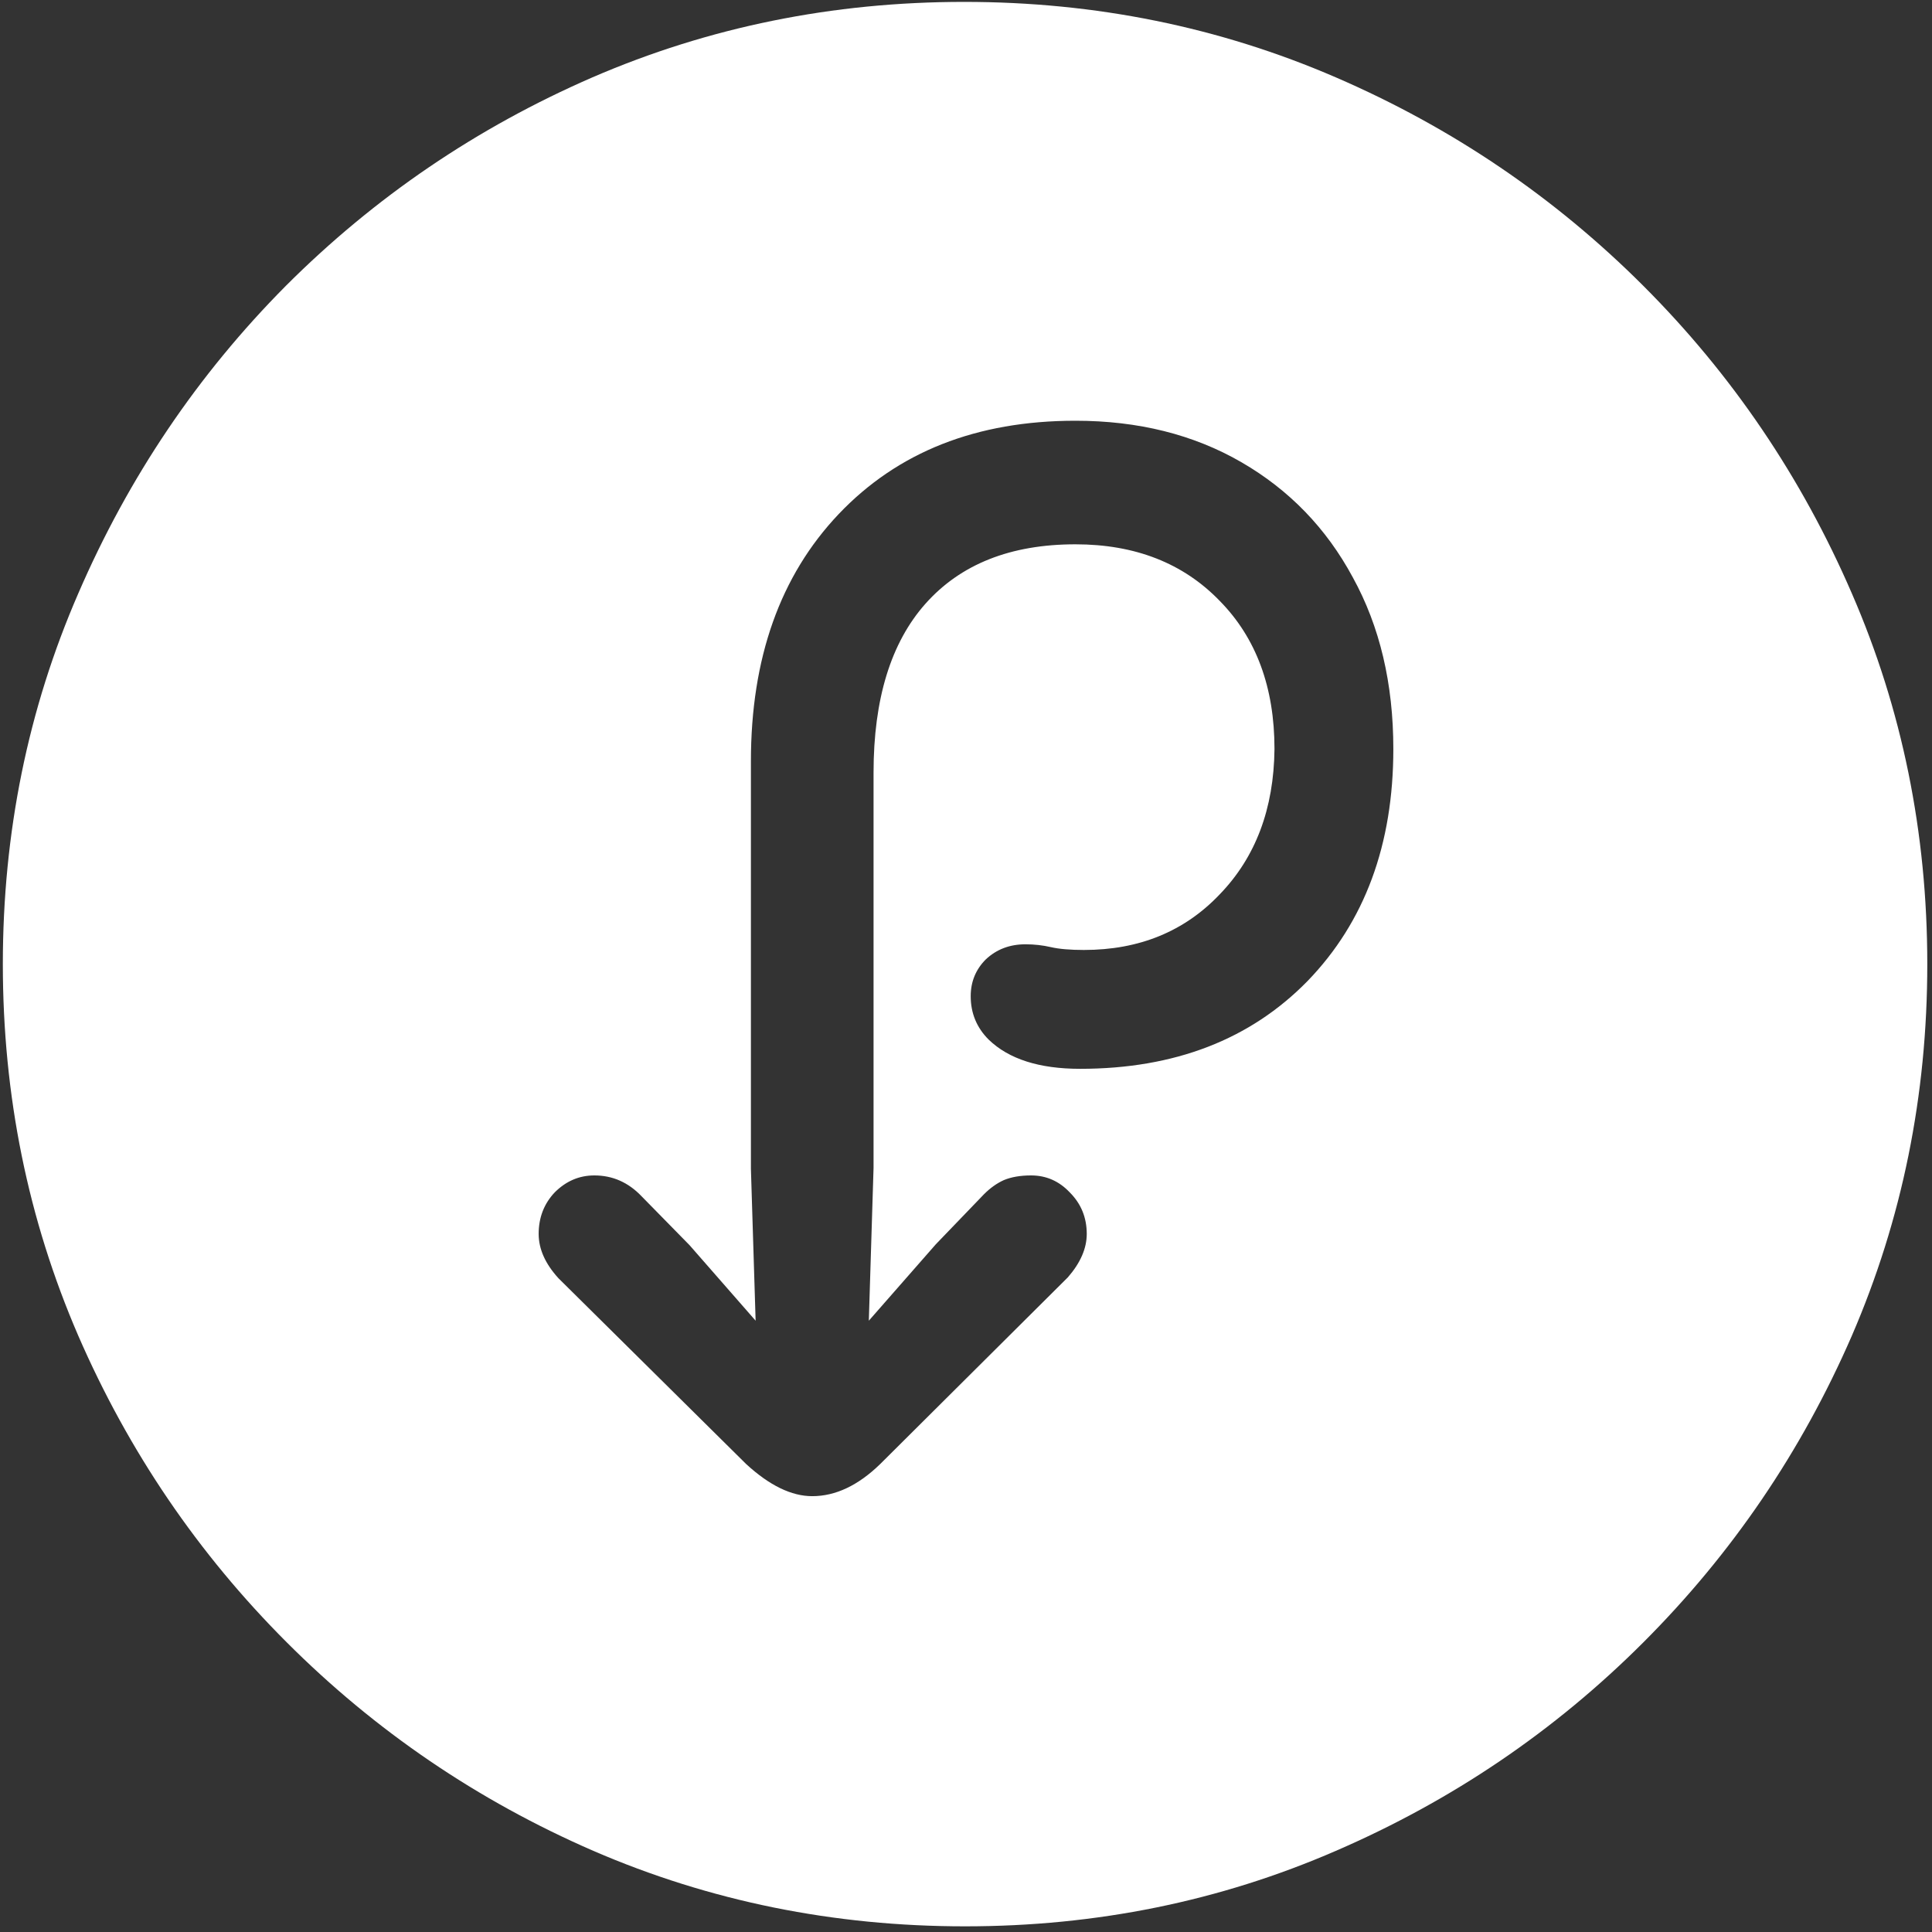 <svg width="128" height="128" viewBox="0 0 128 128" fill="none" xmlns="http://www.w3.org/2000/svg">
<rect x="0" y="0" width="128" height="128" fill="#333333" stroke="none"/>
<path d="M63.938 127.625C72.646 127.625 80.833 125.958 88.5 122.625C96.208 119.292 103 114.688 108.875 108.812C114.75 102.938 119.354 96.167 122.688 88.5C126.021 80.792 127.688 72.583 127.688 63.875C127.688 55.167 126.021 46.979 122.688 39.312C119.354 31.604 114.75 24.812 108.875 18.938C103 13.062 96.208 8.458 88.5 5.125C80.792 1.792 72.583 0.125 63.875 0.125C55.167 0.125 46.958 1.792 39.25 5.125C31.583 8.458 24.812 13.062 18.938 18.938C13.104 24.812 8.521 31.604 5.188 39.312C1.854 46.979 0.188 55.167 0.188 63.875C0.188 72.583 1.854 80.792 5.188 88.5C8.521 96.167 13.125 102.938 19 108.812C24.875 114.688 31.646 119.292 39.312 122.625C47.021 125.958 55.229 127.625 63.938 127.625ZM35.688 81.75C35.688 80.667 36.042 79.75 36.75 79C37.5 78.25 38.375 77.875 39.375 77.875C40.583 77.875 41.625 78.333 42.5 79.25L45.688 82.5L50.062 87.5L49.75 77.438V50.438C49.75 43.604 51.688 38.146 55.562 34.062C59.479 29.938 64.708 27.875 71.25 27.875C75.417 27.875 79.083 28.792 82.25 30.625C85.417 32.458 87.875 35 89.625 38.25C91.417 41.5 92.312 45.292 92.312 49.625C92.312 55.958 90.417 61.083 86.625 65C82.833 68.875 77.812 70.812 71.562 70.812C68.854 70.812 66.833 70.167 65.5 68.875C64.708 68.083 64.312 67.125 64.312 66C64.312 65.042 64.646 64.229 65.312 63.562C66.021 62.896 66.896 62.562 67.938 62.562C68.521 62.562 69.083 62.625 69.625 62.75C70.167 62.875 70.896 62.938 71.812 62.938C75.479 62.938 78.479 61.708 80.812 59.25C83.188 56.792 84.396 53.583 84.438 49.625C84.438 45.542 83.229 42.271 80.812 39.812C78.396 37.312 75.208 36.062 71.25 36.062C66.958 36.062 63.646 37.375 61.312 40C59.021 42.583 57.875 46.312 57.875 51.188V77.375L57.562 87.5L62 82.438L65.188 79.125C65.604 78.708 66.042 78.396 66.5 78.188C67 77.979 67.604 77.875 68.312 77.875C69.312 77.875 70.167 78.25 70.875 79C71.625 79.75 72 80.667 72 81.75C72 82.708 71.583 83.667 70.75 84.625L58.312 97C56.854 98.417 55.354 99.125 53.812 99.125C52.438 99.125 50.979 98.417 49.438 97L37 84.688C36.125 83.729 35.688 82.75 35.688 81.75Z" fill="white"/>
</svg>
